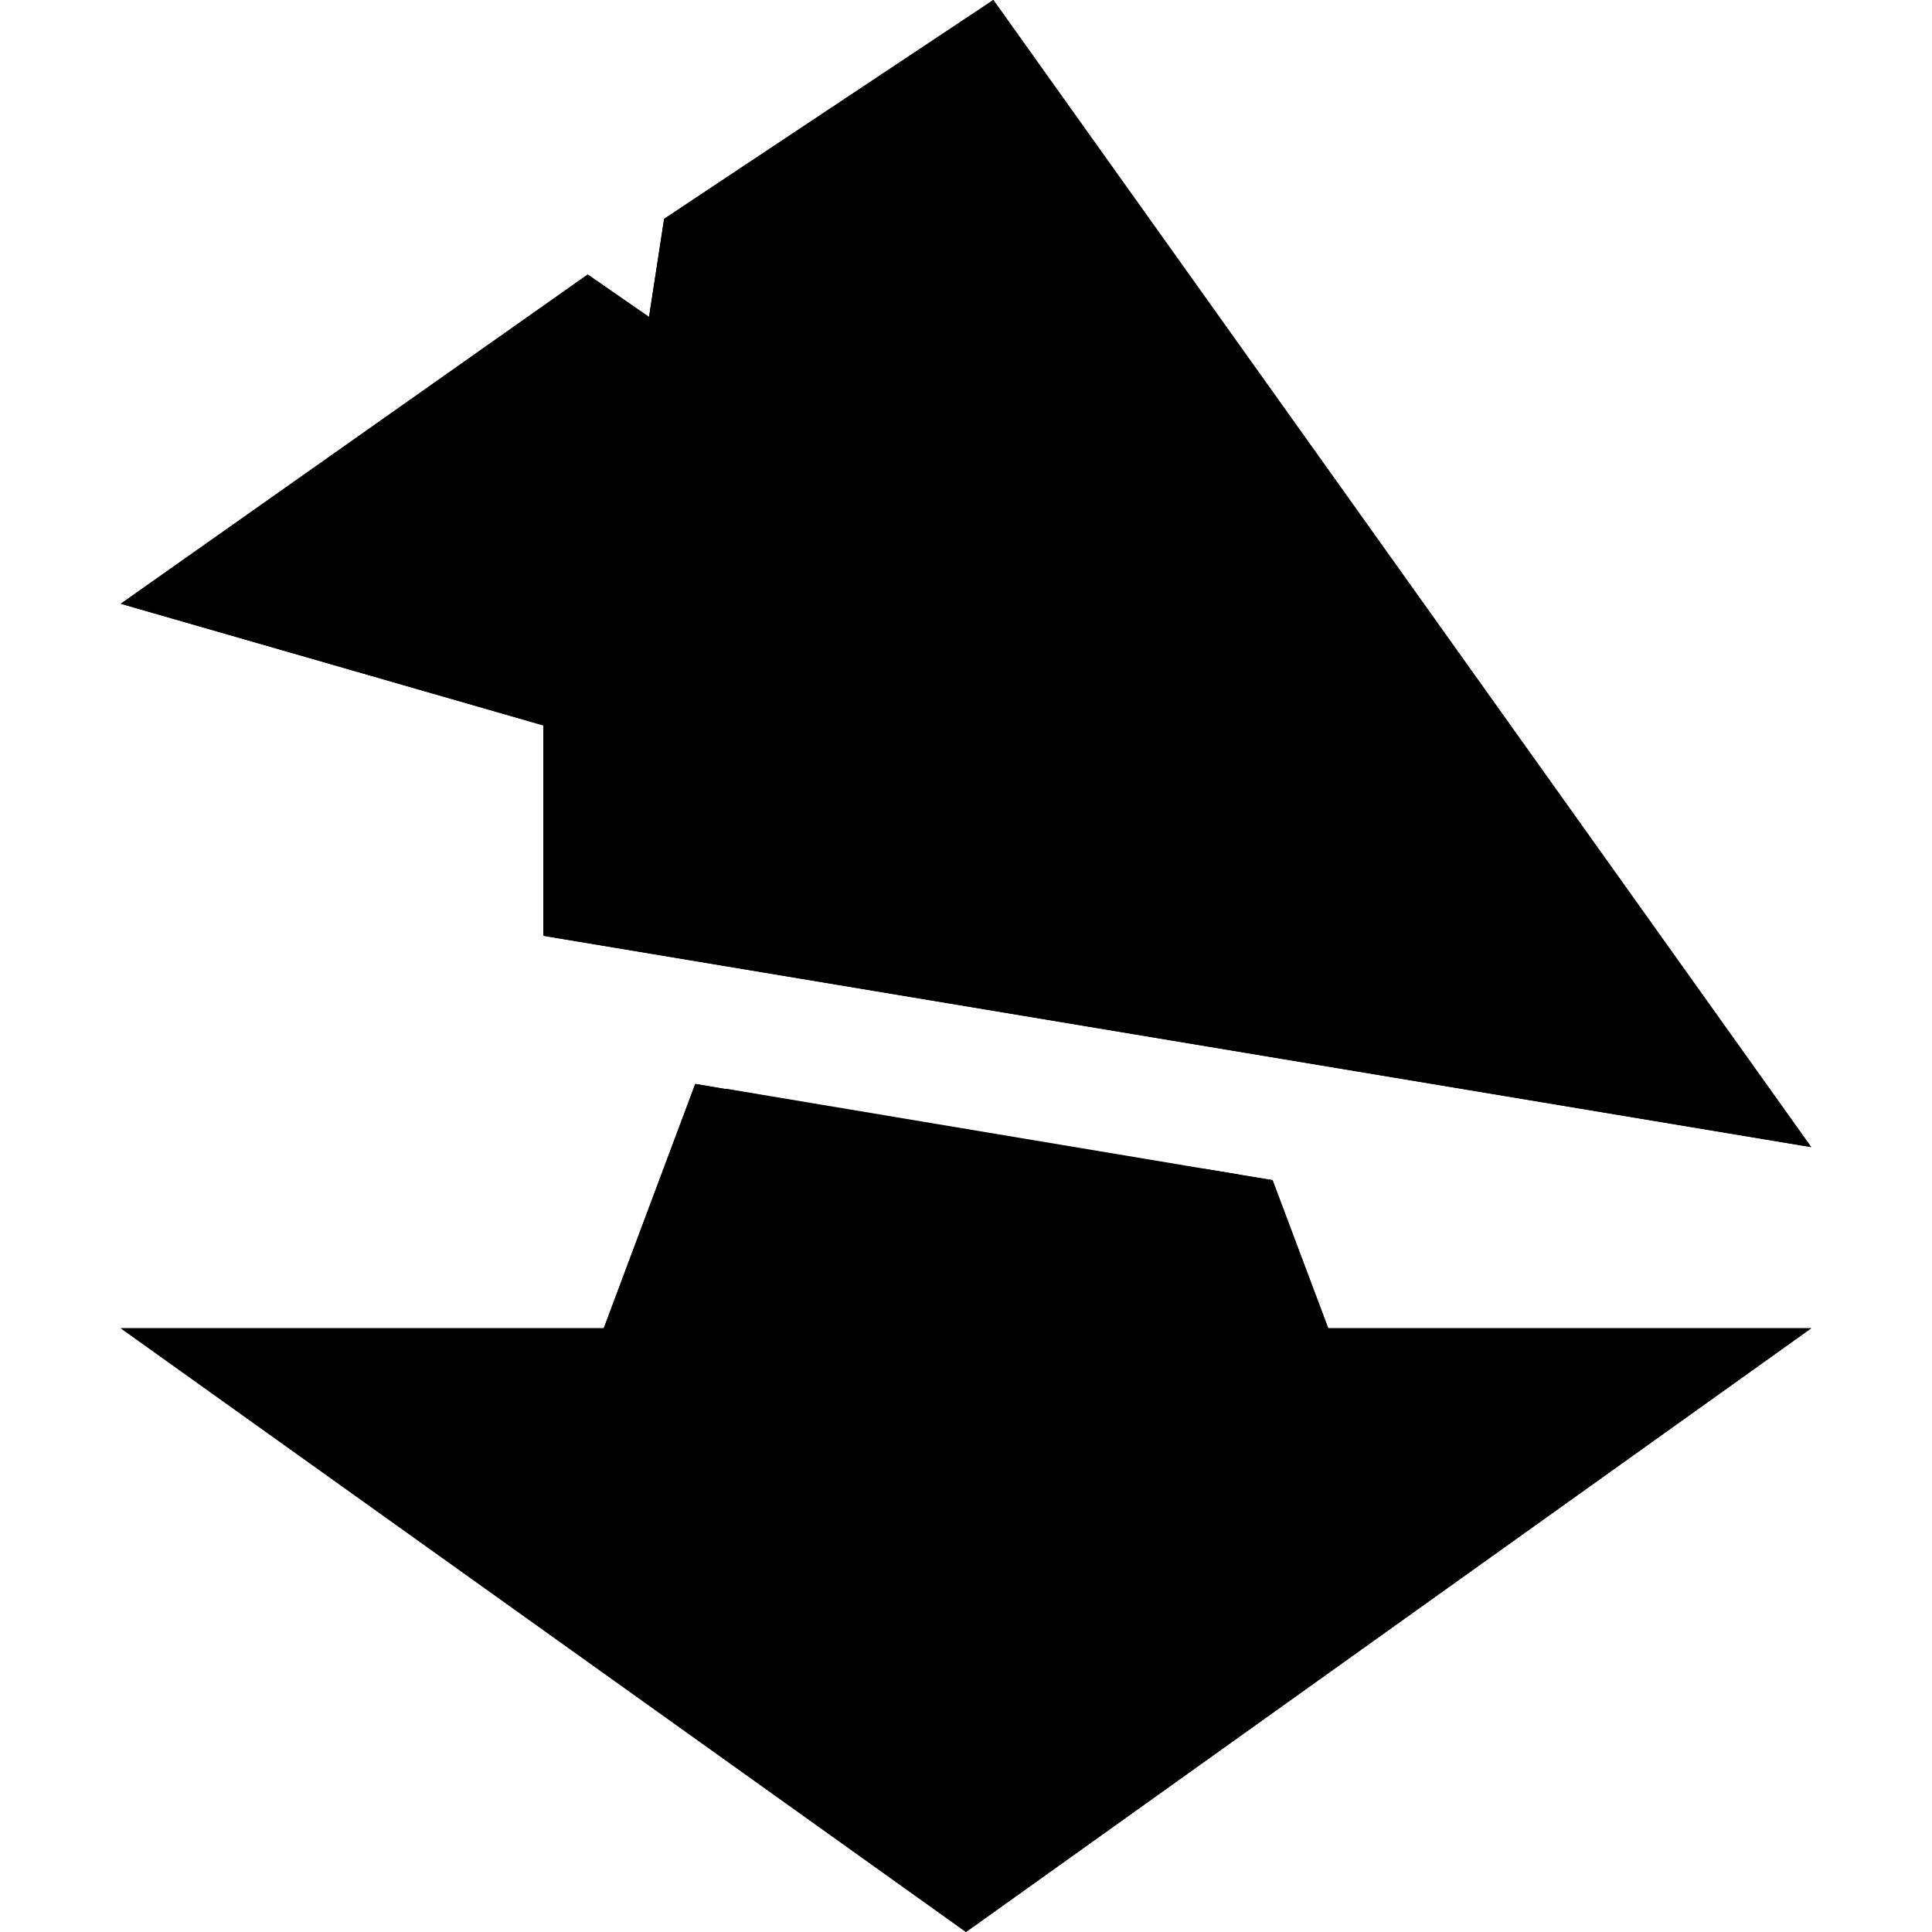 <?xml version="1.0" standalone="no"?>
<svg xmlns="http://www.w3.org/2000/svg" viewBox="0,0,2048,2048">
  <path class='OfficeIconColors_HighContrast' d='M 576 769 l -448 -129 l 495 -349 l 65 45 l 16 -104 l 349 -232 l 867 1216 l -1344 -224 m 463 -902 l -223 145 l 848 725 m -900 -685 l -18 101 l 982 712 m -1453 -477 l 1261 413 l -914 -656 m 727 883 l 59 157 h 512 l -896 640 l -896 -640 h 512 l 97 -259 l 65 11 l -118 312 h -356 l 696 497 l 696 -497 h -356 l -88 -233 z'/>
  <path class='OfficeIconColors_m20' d='M 763 232 l 284 -186 l 643 895 l -47 43 m -1439 -363 l 418 -293 l 933 670 l -29 57 z'/>
  <path class='OfficeIconColors_m21' d='M 711 391 l 31 -176 l 1007 849 l -40 50 z'/>
  <path class='OfficeIconColors_m22' d='M 576 769 l -448 -129 l 495 -349 l 65 45 l 16 -104 l 349 -232 l 867 1216 l -1344 -224 m 463 -902 l -223 145 l 848 725 m -900 -685 l -18 101 l 982 712 m -1453 -477 l 1261 413 l -914 -656 z'/>
  <path class='OfficeIconColors_m26' d='M 1313 1245 l 73 195 h 434 l -796 569 l -796 -569 h 434 l 107 -286 z'/>
  <path class='OfficeIconColors_m25' d='M 1349 1251 l 59 157 h 512 l -896 640 l -896 -640 h 512 l 97 -259 l 65 11 l -118 312 h -356 l 696 497 l 696 -497 h -356 l -88 -233 z'/>
</svg>